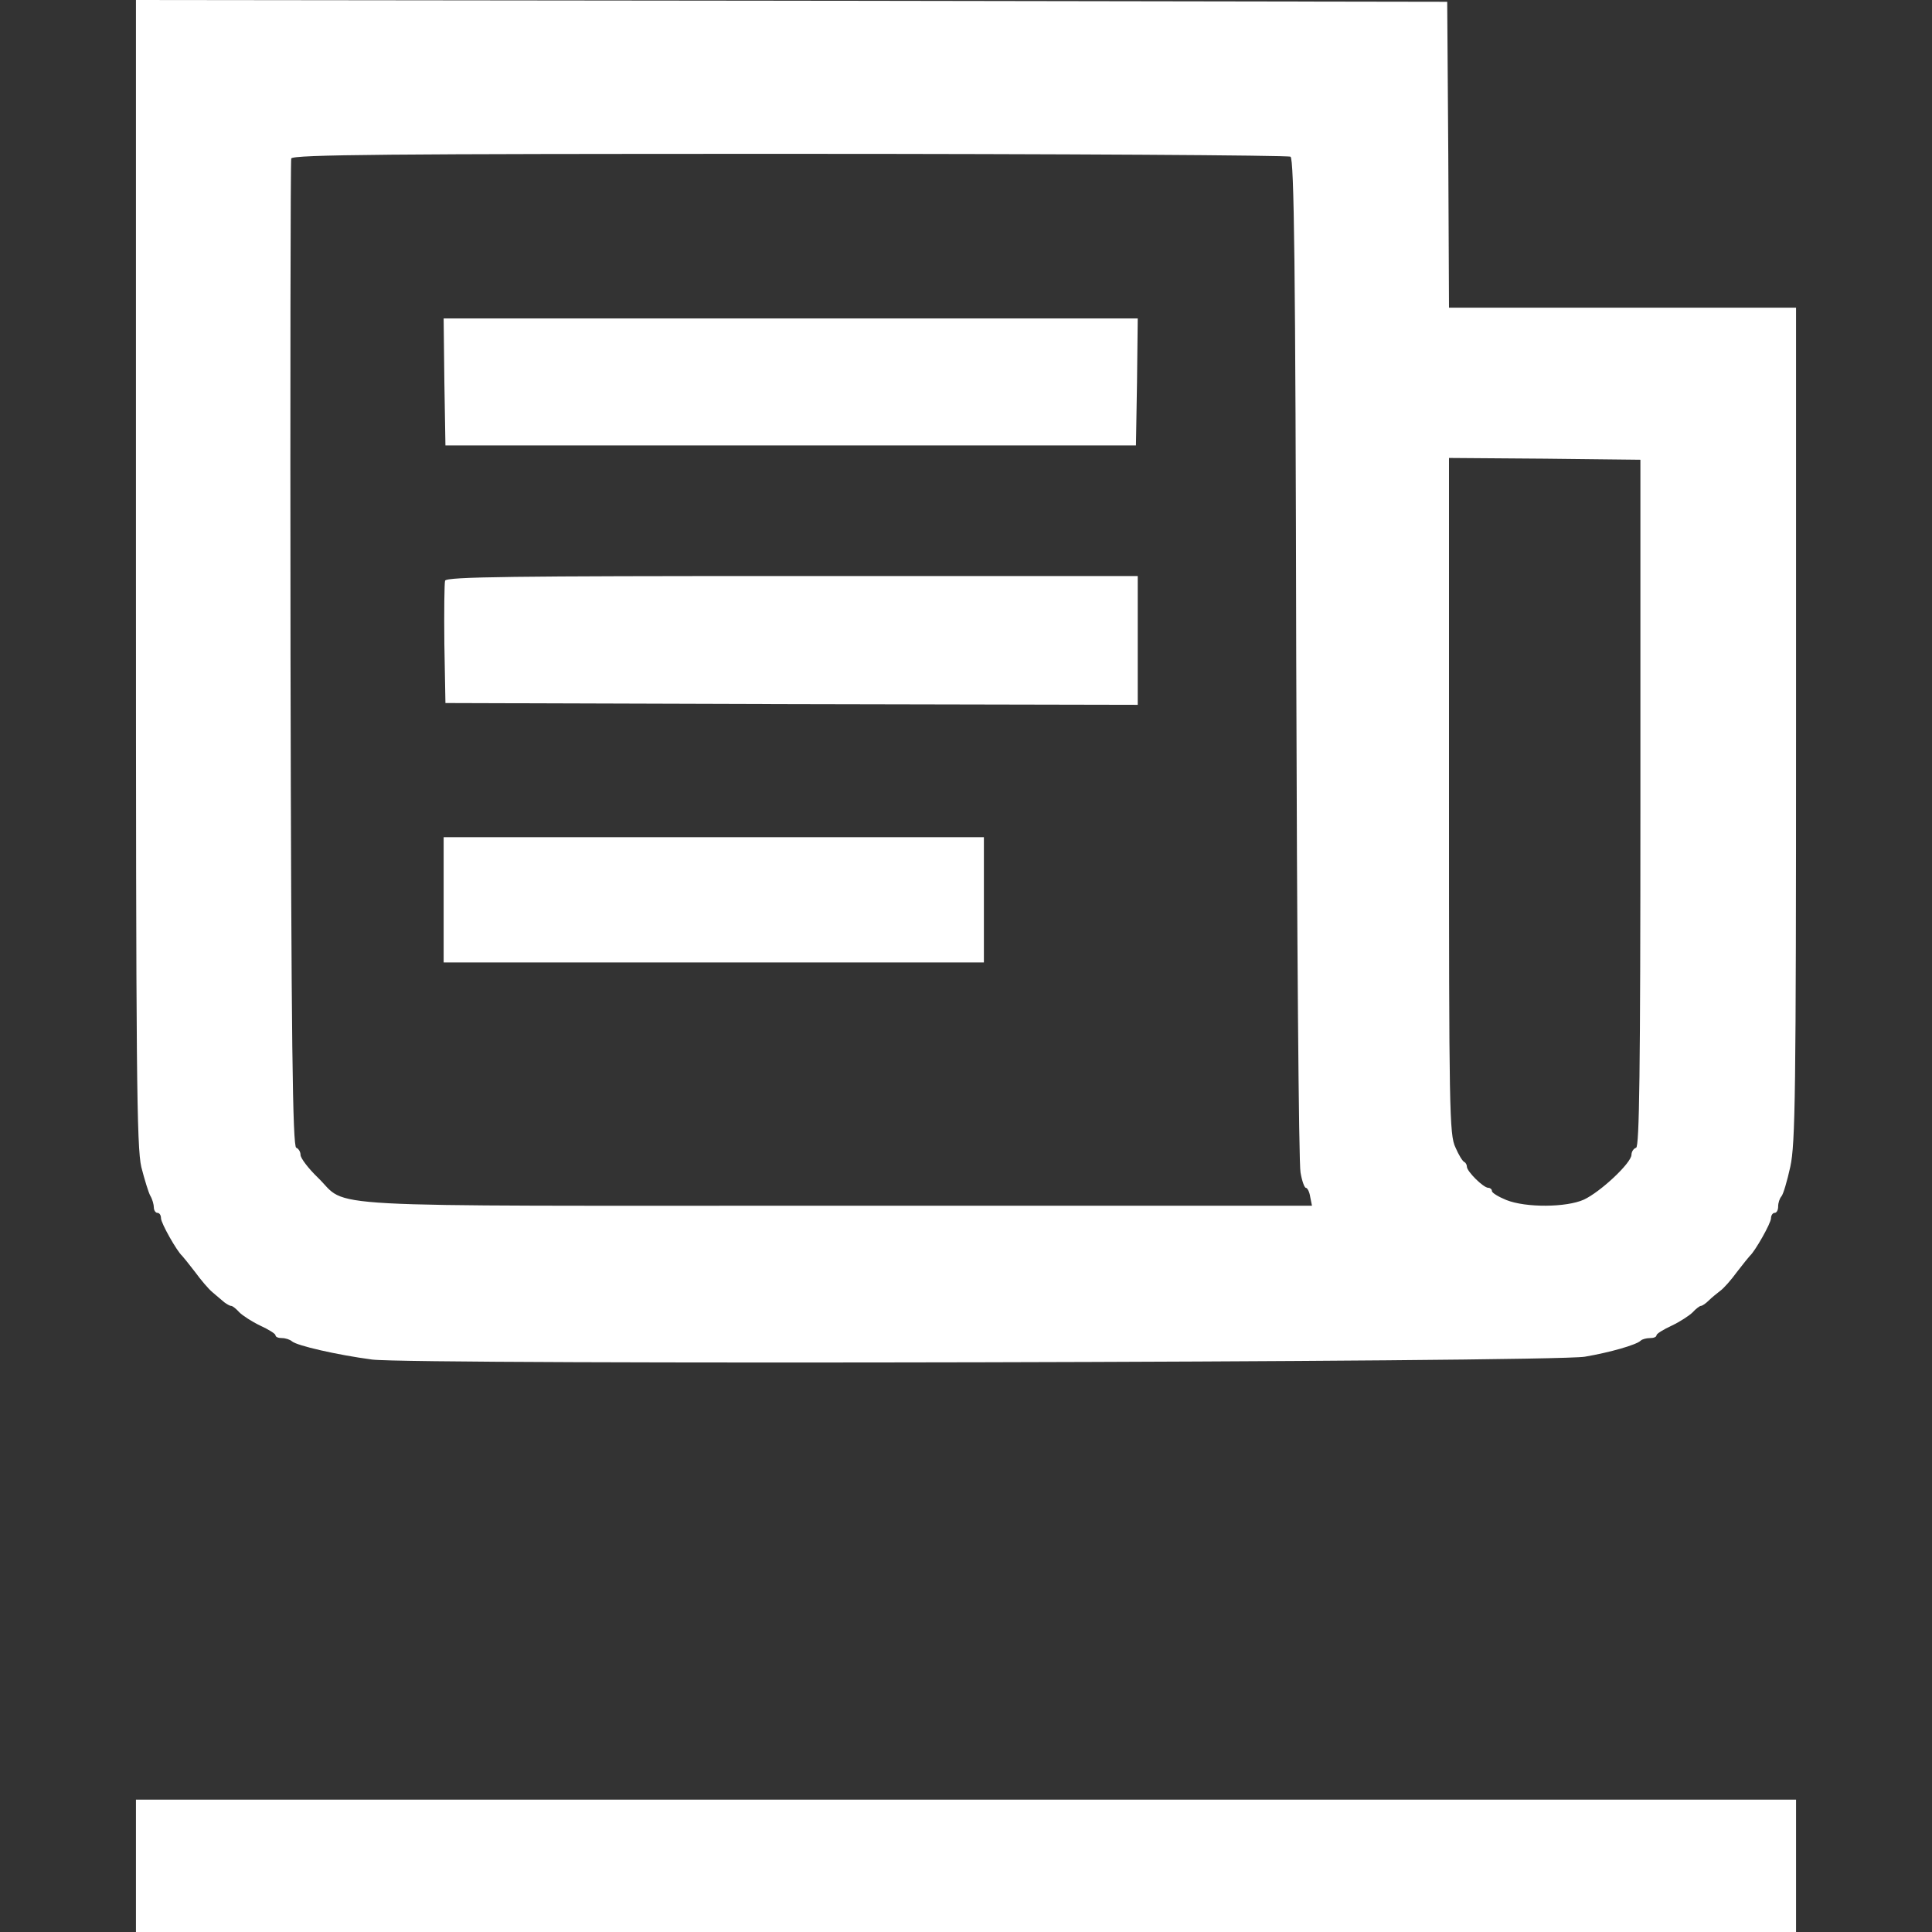 <svg xmlns="http://www.w3.org/2000/svg" width="720" height="720" version="1.0" viewBox="0 0 540 540"><rect x="0" y="0" width="540" height="540" fill="#333333" stroke="none"/><g fill="#fff"><path d="M38 159.9c0 140.2.2 160.7 1.5 166.3.9 3.5 2 7.1 2.5 8 .6 1 1 2.5 1 3.3 0 .8.5 1.5 1 1.5.6 0 1 .7 1 1.5 0 1.4 4.5 9.3 5.9 10.5.3.3 1.9 2.3 3.6 4.5 1.6 2.2 3.8 4.8 4.9 5.7 1.2 1 2.6 2.2 3.3 2.8.7.5 1.5 1 1.9 1 .4 0 1.4.8 2.3 1.8.9.9 3.5 2.6 5.8 3.7 2.4 1.1 4.3 2.3 4.3 2.7 0 .5.8.8 1.8.8s2.2.4 2.8.9c1.3 1.2 12.6 3.8 22.4 5.1 11.6 1.5 329.5.8 339-.8 7-1.2 14.4-3.3 15.6-4.5.4-.4 1.6-.7 2.6-.7s1.8-.3 1.8-.8c0-.4 1.9-1.6 4.3-2.7 2.3-1.1 4.9-2.8 5.8-3.7.9-1 2-1.8 2.3-1.8.4 0 1.4-.7 2.2-1.5.8-.8 2.3-2 3.2-2.7 1-.7 3.1-3.1 4.7-5.3 1.7-2.2 3.3-4.2 3.6-4.5 1.4-1.2 5.9-9.1 5.9-10.5 0-.8.5-1.5 1-1.5.6 0 1-.8 1-1.8s.4-2.2.9-2.8c.5-.5 1.6-4.2 2.5-8.3 1.4-6.5 1.6-20 1.6-123.7V86h-97l-.2-42.8-.3-42.7L221.3.2 38 0v159.9zM360.7 43.8c1 .6 1.4 30.5 1.6 140.3.2 76.6.7 141.3 1.2 143.6.4 2.4 1.1 4.3 1.5 4.3.4 0 1 1.1 1.2 2.5l.5 2.5H233.8c-149.7 0-136 .8-145-7.9-2.6-2.5-4.8-5.4-4.8-6.3 0-.9-.6-1.8-1.2-2-1-.4-1.4-29-1.6-137.9-.1-75.5 0-137.9.2-138.6.4-1.1 27.7-1.3 139.3-1.3 76.3 0 139.4.4 140 .8zm97.8 180.6c0 75.9-.3 96-1.2 96.4-.7.2-1.3 1.1-1.3 2-.1 2.3-8.6 10.3-13.3 12.5-4.9 2.2-16.2 2.3-21.7.1-2.2-.9-4-2-4-2.5s-.5-.9-1-.9c-1.4 0-6-4.6-6-5.9 0-.5-.3-1.1-.7-1.3-.5-.2-1.6-2-2.5-4.1-1.7-3.5-1.8-10.4-1.8-98.3V128l26.8.2 26.7.3v95.9z"/><path d="m124.2 106.7.3 17.8h193l.3-17.8.2-17.7H124l.2 17.7zM124.4 162.3c-.2.7-.3 8.7-.2 17.7l.3 16.5 96.8.3 96.7.2v-36h-96.5c-77.9 0-96.7.2-97.1 1.3zM124 251.5V269h151v-35H124v17.5zM38 521.5V540h464v-37H38v18.5z"/></g></svg>